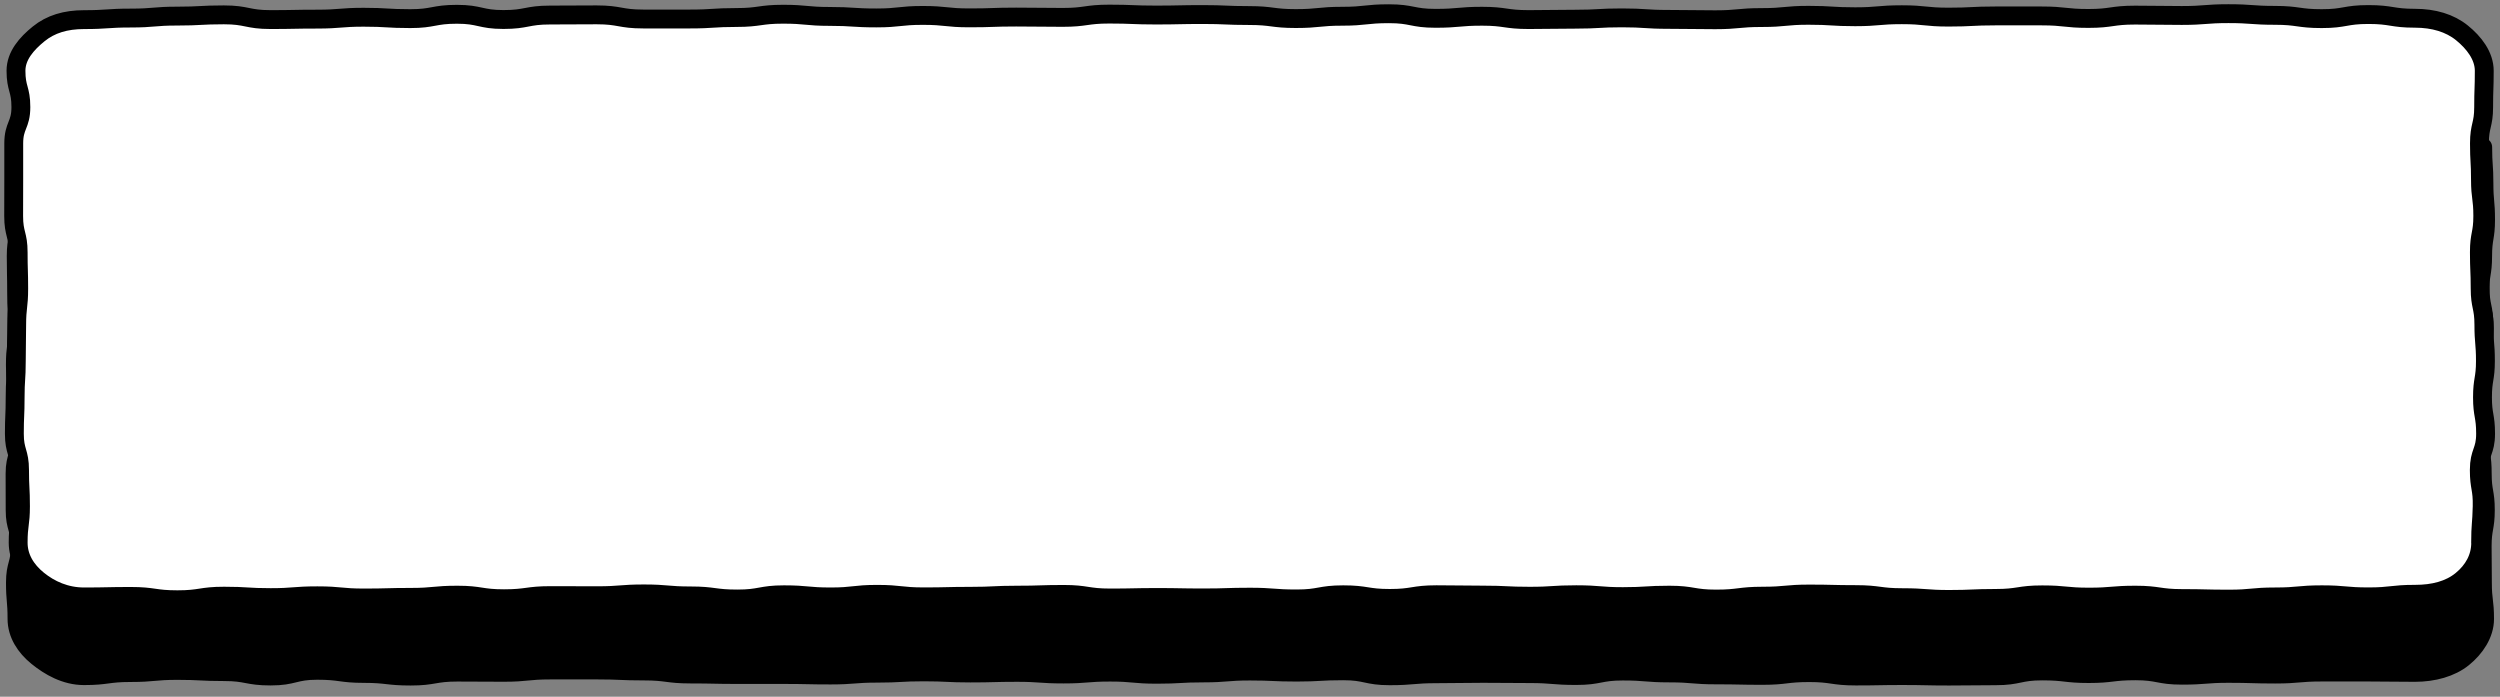 <svg width="183" height="51" viewBox="0 0 183 51" fill="none" xmlns="http://www.w3.org/2000/svg">
<rect x="0" y="0" width="183" height="51" fill="#808080" stroke="none"/>
<path d="M181.734 10.771C181.734 12.101 181.825 12.101 181.825 13.426C181.825 14.752 181.944 14.756 181.944 16.081C181.944 17.407 181.729 17.412 181.729 18.737C181.729 20.062 181.519 20.062 181.519 21.392C181.519 22.723 181.859 22.723 181.859 24.048C181.859 25.373 181.581 25.378 181.581 26.703C181.581 28.029 181.53 28.034 181.53 29.359C181.53 30.684 181.53 30.689 181.53 32.014C181.53 33.34 181.7 33.344 181.7 34.675C181.7 36.005 181.927 36.005 181.927 37.33C181.927 38.655 181.695 38.66 181.695 39.99C181.695 41.32 181.712 41.32 181.712 42.65C181.712 43.98 181.871 43.98 181.871 45.31C181.871 46.406 181.173 47.441 180.287 48.154C179.402 48.868 178.125 49.218 176.779 49.218C175.071 49.218 175.071 49.194 173.368 49.194C171.665 49.194 171.66 49.194 169.957 49.194C168.254 49.194 168.248 49.342 166.546 49.342C164.843 49.342 164.837 49.291 163.134 49.291C161.431 49.291 161.426 49.425 159.723 49.425C158.02 49.425 158.015 49.102 156.312 49.102C154.609 49.102 154.603 49.305 152.9 49.305C151.198 49.305 151.192 49.112 149.489 49.112C147.786 49.112 147.781 49.466 146.078 49.466C144.375 49.466 144.369 49.489 142.667 49.489C140.964 49.489 140.958 49.452 139.255 49.452C137.553 49.452 137.547 49.484 135.844 49.484C134.141 49.484 134.136 49.236 132.433 49.236C130.73 49.236 130.724 49.438 129.022 49.438C127.319 49.438 127.313 49.402 125.61 49.402C123.908 49.402 123.902 49.259 122.199 49.259C120.496 49.259 120.491 49.121 118.788 49.121C117.085 49.121 117.085 49.448 115.377 49.448C113.668 49.448 113.674 49.309 111.965 49.309C110.257 49.309 110.263 49.291 108.554 49.291C106.846 49.291 106.846 49.319 105.143 49.319C103.44 49.319 103.44 49.466 101.732 49.466C100.023 49.466 100.029 49.102 98.32 49.102C96.612 49.102 96.612 49.199 94.909 49.199C93.206 49.199 93.201 49.121 91.498 49.121C89.795 49.121 89.789 49.259 88.087 49.259C86.384 49.259 86.378 49.356 84.675 49.356C82.972 49.356 82.967 49.199 81.264 49.199C79.561 49.199 79.555 49.337 77.853 49.337C76.15 49.337 76.144 49.218 74.441 49.218C72.739 49.218 72.733 49.264 71.03 49.264C69.327 49.264 69.322 49.181 67.619 49.181C65.916 49.181 65.91 49.277 64.208 49.277C62.505 49.277 62.499 49.411 60.796 49.411C59.093 49.411 59.088 49.374 57.385 49.374C55.682 49.374 55.677 49.374 53.968 49.374C52.26 49.374 52.26 49.337 50.551 49.337C48.843 49.337 48.843 49.116 47.134 49.116C45.426 49.116 45.426 49.043 43.717 49.043C42.009 49.043 42.009 49.043 40.3 49.043C38.592 49.043 38.592 49.213 36.889 49.213C35.186 49.213 35.181 49.199 33.478 49.199C31.775 49.199 31.769 49.489 30.061 49.489C28.352 49.489 28.352 49.296 26.644 49.296C24.936 49.296 24.936 49.066 23.227 49.066C21.519 49.066 21.519 49.484 19.81 49.484C18.102 49.484 18.102 49.162 16.399 49.162C14.696 49.162 14.69 49.075 12.982 49.075C11.273 49.075 11.273 49.231 9.565 49.231C7.856 49.231 7.856 49.457 6.148 49.457C4.797 49.457 3.628 48.78 2.742 48.062C1.857 47.344 1.244 46.396 1.244 45.301C1.244 43.971 1.13 43.971 1.13 42.645C1.13 41.32 1.482 41.316 1.482 39.99C1.482 38.665 1.108 38.66 1.108 37.335C1.108 36.009 1.102 36.009 1.102 34.679C1.102 33.349 1.516 33.349 1.516 32.024C1.516 30.698 1.227 30.694 1.227 29.368C1.227 28.043 1.125 28.038 1.125 26.713C1.125 25.387 1.284 25.383 1.284 24.057C1.284 22.732 1.216 22.727 1.216 21.397C1.216 20.067 1.187 20.067 1.187 18.742C1.187 17.416 1.448 17.412 1.448 16.081C1.448 14.752 1.499 14.752 1.499 13.421C1.499 12.091 1.278 12.091 1.278 10.761" fill="black"/>
<path d="M181.734 10.771C181.734 12.101 181.825 12.101 181.825 13.426C181.825 14.752 181.944 14.756 181.944 16.081C181.944 17.407 181.729 17.412 181.729 18.737C181.729 20.062 181.519 20.062 181.519 21.392C181.519 22.723 181.859 22.723 181.859 24.048C181.859 25.373 181.581 25.378 181.581 26.703C181.581 28.029 181.53 28.034 181.53 29.359C181.53 30.684 181.53 30.689 181.53 32.014C181.53 33.34 181.7 33.344 181.7 34.675C181.7 36.005 181.927 36.005 181.927 37.33C181.927 38.655 181.695 38.66 181.695 39.99C181.695 41.32 181.712 41.32 181.712 42.65C181.712 43.98 181.871 43.98 181.871 45.31C181.871 46.406 181.173 47.441 180.287 48.154C179.402 48.868 178.125 49.218 176.779 49.218C175.071 49.218 175.071 49.194 173.368 49.194C171.665 49.194 171.66 49.194 169.957 49.194C168.254 49.194 168.248 49.342 166.546 49.342C164.843 49.342 164.837 49.291 163.134 49.291C161.431 49.291 161.426 49.425 159.723 49.425C158.02 49.425 158.015 49.102 156.312 49.102C154.609 49.102 154.603 49.305 152.9 49.305C151.198 49.305 151.192 49.112 149.489 49.112C147.786 49.112 147.781 49.466 146.078 49.466C144.375 49.466 144.369 49.489 142.667 49.489C140.964 49.489 140.958 49.452 139.255 49.452C137.553 49.452 137.547 49.484 135.844 49.484C134.141 49.484 134.136 49.236 132.433 49.236C130.73 49.236 130.724 49.438 129.022 49.438C127.319 49.438 127.313 49.402 125.61 49.402C123.908 49.402 123.902 49.259 122.199 49.259C120.496 49.259 120.491 49.121 118.788 49.121C117.085 49.121 117.085 49.448 115.377 49.448C113.668 49.448 113.674 49.309 111.965 49.309C110.257 49.309 110.263 49.291 108.554 49.291C106.846 49.291 106.846 49.319 105.143 49.319C103.44 49.319 103.44 49.466 101.732 49.466C100.023 49.466 100.029 49.102 98.32 49.102C96.612 49.102 96.612 49.199 94.909 49.199C93.206 49.199 93.201 49.121 91.498 49.121C89.795 49.121 89.789 49.259 88.087 49.259C86.384 49.259 86.378 49.356 84.675 49.356C82.972 49.356 82.967 49.199 81.264 49.199C79.561 49.199 79.555 49.337 77.853 49.337C76.15 49.337 76.144 49.218 74.441 49.218C72.739 49.218 72.733 49.264 71.03 49.264C69.327 49.264 69.322 49.181 67.619 49.181C65.916 49.181 65.91 49.277 64.208 49.277C62.505 49.277 62.499 49.411 60.796 49.411C59.093 49.411 59.088 49.374 57.385 49.374C55.682 49.374 55.677 49.374 53.968 49.374C52.26 49.374 52.26 49.337 50.551 49.337C48.843 49.337 48.843 49.116 47.134 49.116C45.426 49.116 45.426 49.043 43.717 49.043C42.009 49.043 42.009 49.043 40.3 49.043C38.592 49.043 38.592 49.213 36.889 49.213C35.186 49.213 35.181 49.199 33.478 49.199C31.775 49.199 31.769 49.489 30.061 49.489C28.352 49.489 28.352 49.296 26.644 49.296C24.936 49.296 24.936 49.066 23.227 49.066C21.519 49.066 21.519 49.484 19.81 49.484C18.102 49.484 18.102 49.162 16.399 49.162C14.696 49.162 14.69 49.075 12.982 49.075C11.273 49.075 11.273 49.231 9.565 49.231C7.856 49.231 7.856 49.457 6.148 49.457C4.797 49.457 3.628 48.78 2.742 48.062C1.857 47.344 1.244 46.396 1.244 45.301C1.244 43.971 1.13 43.971 1.13 42.645C1.13 41.32 1.482 41.316 1.482 39.99C1.482 38.665 1.108 38.66 1.108 37.335C1.108 36.009 1.102 36.009 1.102 34.679C1.102 33.349 1.516 33.349 1.516 32.024C1.516 30.698 1.227 30.694 1.227 29.368C1.227 28.043 1.125 28.038 1.125 26.713C1.125 25.387 1.284 25.383 1.284 24.057C1.284 22.732 1.216 22.727 1.216 21.397C1.216 20.067 1.187 20.067 1.187 18.742C1.187 17.416 1.448 17.412 1.448 16.081C1.448 14.752 1.499 14.752 1.499 13.421C1.499 12.091 1.278 12.091 1.278 10.761" stroke="black" stroke-width="1.381" stroke-linecap="round" stroke-linejoin="round"/>
<path d="M181.587 39.728C181.587 40.823 181.065 41.766 180.185 42.484C179.305 43.202 178.136 43.502 176.785 43.502C175.077 43.502 175.077 43.69 173.374 43.69C171.671 43.69 171.665 43.538 169.963 43.538C168.26 43.538 168.254 43.695 166.551 43.695C164.849 43.695 164.843 43.856 163.14 43.856C161.437 43.856 161.432 43.814 159.729 43.814C158.026 43.814 158.02 43.566 156.318 43.566C154.615 43.566 154.609 43.709 152.906 43.709C151.203 43.709 151.198 43.543 149.495 43.543C147.792 43.543 147.787 43.805 146.084 43.805C144.381 43.805 144.375 43.879 142.672 43.879C140.97 43.879 140.964 43.75 139.261 43.75C137.558 43.75 137.553 43.525 135.85 43.525C134.147 43.525 134.141 43.483 132.439 43.483C130.736 43.483 130.73 43.64 129.027 43.64C127.325 43.64 127.319 43.851 125.616 43.851C123.913 43.851 123.908 43.566 122.205 43.566C120.502 43.566 120.496 43.672 118.794 43.672C117.091 43.672 117.091 43.534 115.382 43.534C113.674 43.534 113.68 43.644 111.971 43.644C110.263 43.644 110.268 43.561 108.56 43.561C106.851 43.561 106.851 43.534 105.149 43.534C103.446 43.534 103.446 43.805 101.737 43.805C100.029 43.805 100.035 43.538 98.326 43.538C96.618 43.538 96.618 43.842 94.915 43.842C93.212 43.842 93.206 43.713 91.504 43.713C89.801 43.713 89.795 43.768 88.092 43.768C86.389 43.768 86.384 43.736 84.681 43.736C82.978 43.736 82.972 43.773 81.27 43.773C79.567 43.773 79.561 43.511 77.859 43.511C76.156 43.511 76.15 43.566 74.447 43.566C72.744 43.566 72.739 43.649 71.036 43.649C69.333 43.649 69.328 43.69 67.625 43.69C65.922 43.69 65.916 43.506 64.213 43.506C62.511 43.506 62.505 43.695 60.802 43.695C59.099 43.695 59.094 43.538 57.391 43.538C55.688 43.538 55.682 43.847 53.974 43.847C52.266 43.847 52.266 43.621 50.557 43.621C48.849 43.621 48.849 43.474 47.14 43.474C45.432 43.474 45.432 43.607 43.723 43.607C42.015 43.607 42.015 43.598 40.306 43.598C38.598 43.598 38.598 43.828 36.895 43.828C35.192 43.828 35.186 43.566 33.484 43.566C31.781 43.566 31.775 43.727 30.067 43.727C28.358 43.727 28.358 43.773 26.65 43.773C24.941 43.773 24.941 43.612 23.233 43.612C21.524 43.612 21.524 43.745 19.816 43.745C18.107 43.745 18.107 43.64 16.405 43.64C14.702 43.64 14.696 43.902 12.988 43.902C11.279 43.902 11.279 43.658 9.571 43.658C7.862 43.658 7.862 43.695 6.154 43.695C4.803 43.695 3.662 43.175 2.777 42.457C1.891 41.739 1.329 40.814 1.329 39.718C1.329 38.388 1.499 38.388 1.499 37.063C1.499 35.737 1.431 35.733 1.431 34.407C1.431 33.082 1.051 33.078 1.051 31.752C1.051 30.427 1.108 30.427 1.108 29.096C1.108 27.767 1.193 27.767 1.193 26.441C1.193 25.116 1.221 25.111 1.221 23.786C1.221 22.46 1.369 22.456 1.369 21.13C1.369 19.805 1.329 19.8 1.329 18.475C1.329 17.149 1 17.145 1 15.815C1 14.485 1.006 14.485 1.006 13.159C1.006 11.834 1.006 11.829 1.006 10.499C1.006 9.169 1.528 9.169 1.528 7.839C1.528 6.509 1.17 6.509 1.17 5.179C1.17 4.083 1.942 3.2 2.828 2.482C3.713 1.764 4.803 1.437 6.154 1.437C7.862 1.437 7.862 1.322 9.565 1.322C11.268 1.322 11.274 1.179 12.976 1.179C14.679 1.179 14.685 1.087 16.388 1.087C18.09 1.087 18.096 1.433 19.799 1.433C21.502 1.433 21.507 1.4 23.21 1.4C24.913 1.4 24.919 1.262 26.621 1.262C28.324 1.262 28.33 1.364 30.033 1.364C31.735 1.364 31.741 1.046 33.444 1.046C35.147 1.046 35.152 1.428 36.855 1.428C38.558 1.428 38.564 1.101 40.266 1.101C41.969 1.101 41.975 1.087 43.678 1.087C45.38 1.087 45.386 1.391 47.089 1.391C48.792 1.391 48.797 1.391 50.5 1.391C52.203 1.391 52.209 1.281 53.911 1.281C55.614 1.281 55.62 1.041 57.323 1.041C59.026 1.041 59.031 1.202 60.734 1.202C62.437 1.202 62.443 1.313 64.145 1.313C65.848 1.313 65.848 1.129 67.557 1.129C69.265 1.129 69.259 1.308 70.968 1.308C72.676 1.308 72.671 1.249 74.379 1.249C76.088 1.249 76.088 1.272 77.79 1.272C79.493 1.272 79.493 1.032 81.202 1.032C82.91 1.032 82.904 1.101 84.613 1.101C86.321 1.101 86.321 1.064 88.024 1.064C89.727 1.064 89.733 1.138 91.435 1.138C93.138 1.138 93.144 1.359 94.847 1.359C96.549 1.359 96.555 1.189 98.258 1.189C99.961 1.189 99.966 1.005 101.669 1.005C103.372 1.005 103.378 1.341 105.08 1.341C106.783 1.341 106.789 1.189 108.492 1.189C110.195 1.189 110.2 1.433 111.903 1.433C113.606 1.433 113.611 1.405 115.314 1.405C117.017 1.405 117.023 1.308 118.726 1.308C120.428 1.308 120.434 1.419 122.137 1.419C123.84 1.419 123.845 1.446 125.548 1.446C127.251 1.446 127.257 1.285 128.965 1.285C130.673 1.285 130.673 1.12 132.382 1.12C134.09 1.12 134.09 1.226 135.799 1.226C137.507 1.226 137.507 1.078 139.216 1.078C140.924 1.078 140.924 1.253 142.633 1.253C144.341 1.253 144.341 1.166 146.044 1.166C147.747 1.166 147.752 1.166 149.455 1.166C151.158 1.166 151.164 1.35 152.872 1.35C154.581 1.35 154.581 1.106 156.289 1.106C157.998 1.106 157.998 1.133 159.706 1.133C161.415 1.133 161.415 1 163.123 1C164.832 1 164.832 1.124 166.534 1.124C168.237 1.124 168.243 1.364 169.951 1.364C171.66 1.364 171.66 1.064 173.368 1.064C175.077 1.064 175.077 1.336 176.785 1.336C178.136 1.336 179.328 1.686 180.213 2.404C181.099 3.122 181.848 4.088 181.848 5.183C181.848 6.513 181.803 6.513 181.803 7.839C181.803 9.164 181.496 9.169 181.496 10.494C181.496 11.82 181.57 11.824 181.57 13.15C181.57 14.475 181.74 14.475 181.74 15.805C181.74 17.135 181.491 17.135 181.491 18.461C181.491 19.786 181.547 19.791 181.547 21.116C181.547 22.442 181.82 22.446 181.82 23.772C181.82 25.097 181.933 25.102 181.933 26.427C181.933 27.753 181.718 27.757 181.718 29.087C181.718 30.417 181.945 30.417 181.945 31.743C181.945 33.068 181.485 33.073 181.485 34.403C181.485 35.733 181.723 35.733 181.695 37.063C181.666 38.393 181.581 38.393 181.581 39.723L181.587 39.728Z" fill="white"/>
<path d="M181.587 39.728C181.587 40.823 181.065 41.766 180.185 42.484C179.305 43.202 178.136 43.502 176.785 43.502C175.077 43.502 175.077 43.69 173.374 43.69C171.671 43.69 171.665 43.538 169.963 43.538C168.26 43.538 168.254 43.695 166.551 43.695C164.849 43.695 164.843 43.856 163.14 43.856C161.437 43.856 161.432 43.814 159.729 43.814C158.026 43.814 158.02 43.566 156.318 43.566C154.615 43.566 154.609 43.709 152.906 43.709C151.203 43.709 151.198 43.543 149.495 43.543C147.792 43.543 147.787 43.805 146.084 43.805C144.381 43.805 144.375 43.879 142.672 43.879C140.97 43.879 140.964 43.75 139.261 43.75C137.558 43.75 137.553 43.525 135.85 43.525C134.147 43.525 134.141 43.483 132.439 43.483C130.736 43.483 130.73 43.64 129.027 43.64C127.325 43.64 127.319 43.851 125.616 43.851C123.913 43.851 123.908 43.566 122.205 43.566C120.502 43.566 120.496 43.672 118.794 43.672C117.091 43.672 117.091 43.534 115.382 43.534C113.674 43.534 113.68 43.644 111.971 43.644C110.263 43.644 110.268 43.561 108.56 43.561C106.851 43.561 106.851 43.534 105.149 43.534C103.446 43.534 103.446 43.805 101.737 43.805C100.029 43.805 100.035 43.538 98.326 43.538C96.618 43.538 96.618 43.842 94.915 43.842C93.212 43.842 93.206 43.713 91.504 43.713C89.801 43.713 89.795 43.768 88.092 43.768C86.389 43.768 86.384 43.736 84.681 43.736C82.978 43.736 82.972 43.773 81.27 43.773C79.567 43.773 79.561 43.511 77.859 43.511C76.156 43.511 76.15 43.566 74.447 43.566C72.744 43.566 72.739 43.649 71.036 43.649C69.333 43.649 69.328 43.69 67.625 43.69C65.922 43.69 65.916 43.506 64.213 43.506C62.511 43.506 62.505 43.695 60.802 43.695C59.099 43.695 59.094 43.538 57.391 43.538C55.688 43.538 55.682 43.847 53.974 43.847C52.266 43.847 52.266 43.621 50.557 43.621C48.849 43.621 48.849 43.474 47.14 43.474C45.432 43.474 45.432 43.607 43.723 43.607C42.015 43.607 42.015 43.598 40.306 43.598C38.598 43.598 38.598 43.828 36.895 43.828C35.192 43.828 35.186 43.566 33.484 43.566C31.781 43.566 31.775 43.727 30.067 43.727C28.358 43.727 28.358 43.773 26.65 43.773C24.941 43.773 24.941 43.612 23.233 43.612C21.524 43.612 21.524 43.745 19.816 43.745C18.107 43.745 18.107 43.64 16.405 43.64C14.702 43.64 14.696 43.902 12.988 43.902C11.279 43.902 11.279 43.658 9.571 43.658C7.862 43.658 7.862 43.695 6.154 43.695C4.803 43.695 3.662 43.175 2.777 42.457C1.891 41.739 1.329 40.814 1.329 39.718C1.329 38.388 1.499 38.388 1.499 37.063C1.499 35.737 1.431 35.733 1.431 34.407C1.431 33.082 1.051 33.078 1.051 31.752C1.051 30.427 1.108 30.427 1.108 29.096C1.108 27.767 1.193 27.767 1.193 26.441C1.193 25.116 1.221 25.111 1.221 23.786C1.221 22.46 1.369 22.456 1.369 21.13C1.369 19.805 1.329 19.8 1.329 18.475C1.329 17.149 1 17.145 1 15.815C1 14.485 1.006 14.485 1.006 13.159C1.006 11.834 1.006 11.829 1.006 10.499C1.006 9.169 1.528 9.169 1.528 7.839C1.528 6.509 1.17 6.509 1.17 5.179C1.17 4.083 1.942 3.2 2.828 2.482C3.713 1.764 4.803 1.437 6.154 1.437C7.862 1.437 7.862 1.322 9.565 1.322C11.268 1.322 11.274 1.179 12.976 1.179C14.679 1.179 14.685 1.087 16.388 1.087C18.09 1.087 18.096 1.433 19.799 1.433C21.502 1.433 21.507 1.4 23.21 1.4C24.913 1.4 24.919 1.262 26.621 1.262C28.324 1.262 28.33 1.364 30.033 1.364C31.735 1.364 31.741 1.046 33.444 1.046C35.147 1.046 35.152 1.428 36.855 1.428C38.558 1.428 38.564 1.101 40.266 1.101C41.969 1.101 41.975 1.087 43.678 1.087C45.38 1.087 45.386 1.391 47.089 1.391C48.792 1.391 48.797 1.391 50.5 1.391C52.203 1.391 52.209 1.281 53.911 1.281C55.614 1.281 55.62 1.041 57.323 1.041C59.026 1.041 59.031 1.202 60.734 1.202C62.437 1.202 62.443 1.313 64.145 1.313C65.848 1.313 65.848 1.129 67.557 1.129C69.265 1.129 69.259 1.308 70.968 1.308C72.676 1.308 72.671 1.249 74.379 1.249C76.088 1.249 76.088 1.272 77.79 1.272C79.493 1.272 79.493 1.032 81.202 1.032C82.91 1.032 82.904 1.101 84.613 1.101C86.321 1.101 86.321 1.064 88.024 1.064C89.727 1.064 89.733 1.138 91.435 1.138C93.138 1.138 93.144 1.359 94.847 1.359C96.549 1.359 96.555 1.189 98.258 1.189C99.961 1.189 99.966 1.005 101.669 1.005C103.372 1.005 103.378 1.341 105.08 1.341C106.783 1.341 106.789 1.189 108.492 1.189C110.195 1.189 110.2 1.433 111.903 1.433C113.606 1.433 113.611 1.405 115.314 1.405C117.017 1.405 117.023 1.308 118.726 1.308C120.428 1.308 120.434 1.419 122.137 1.419C123.84 1.419 123.845 1.446 125.548 1.446C127.251 1.446 127.257 1.285 128.965 1.285C130.673 1.285 130.673 1.12 132.382 1.12C134.09 1.12 134.09 1.226 135.799 1.226C137.507 1.226 137.507 1.078 139.216 1.078C140.924 1.078 140.924 1.253 142.633 1.253C144.341 1.253 144.341 1.166 146.044 1.166C147.747 1.166 147.752 1.166 149.455 1.166C151.158 1.166 151.164 1.35 152.872 1.35C154.581 1.35 154.581 1.106 156.289 1.106C157.998 1.106 157.998 1.133 159.706 1.133C161.415 1.133 161.415 1 163.123 1C164.832 1 164.832 1.124 166.534 1.124C168.237 1.124 168.243 1.364 169.951 1.364C171.66 1.364 171.66 1.064 173.368 1.064C175.077 1.064 175.077 1.336 176.785 1.336C178.136 1.336 179.328 1.686 180.213 2.404C181.099 3.122 181.848 4.088 181.848 5.183C181.848 6.513 181.803 6.513 181.803 7.839C181.803 9.164 181.496 9.169 181.496 10.494C181.496 11.82 181.57 11.824 181.57 13.15C181.57 14.475 181.74 14.475 181.74 15.805C181.74 17.135 181.491 17.135 181.491 18.461C181.491 19.786 181.547 19.791 181.547 21.116C181.547 22.442 181.82 22.446 181.82 23.772C181.82 25.097 181.933 25.102 181.933 26.427C181.933 27.753 181.718 27.757 181.718 29.087C181.718 30.417 181.945 30.417 181.945 31.743C181.945 33.068 181.485 33.073 181.485 34.403C181.485 35.733 181.723 35.733 181.695 37.063C181.666 38.393 181.581 38.393 181.581 39.723L181.587 39.728Z" stroke="black" stroke-width="1.381" stroke-linecap="round" stroke-linejoin="round"/>
</svg>
